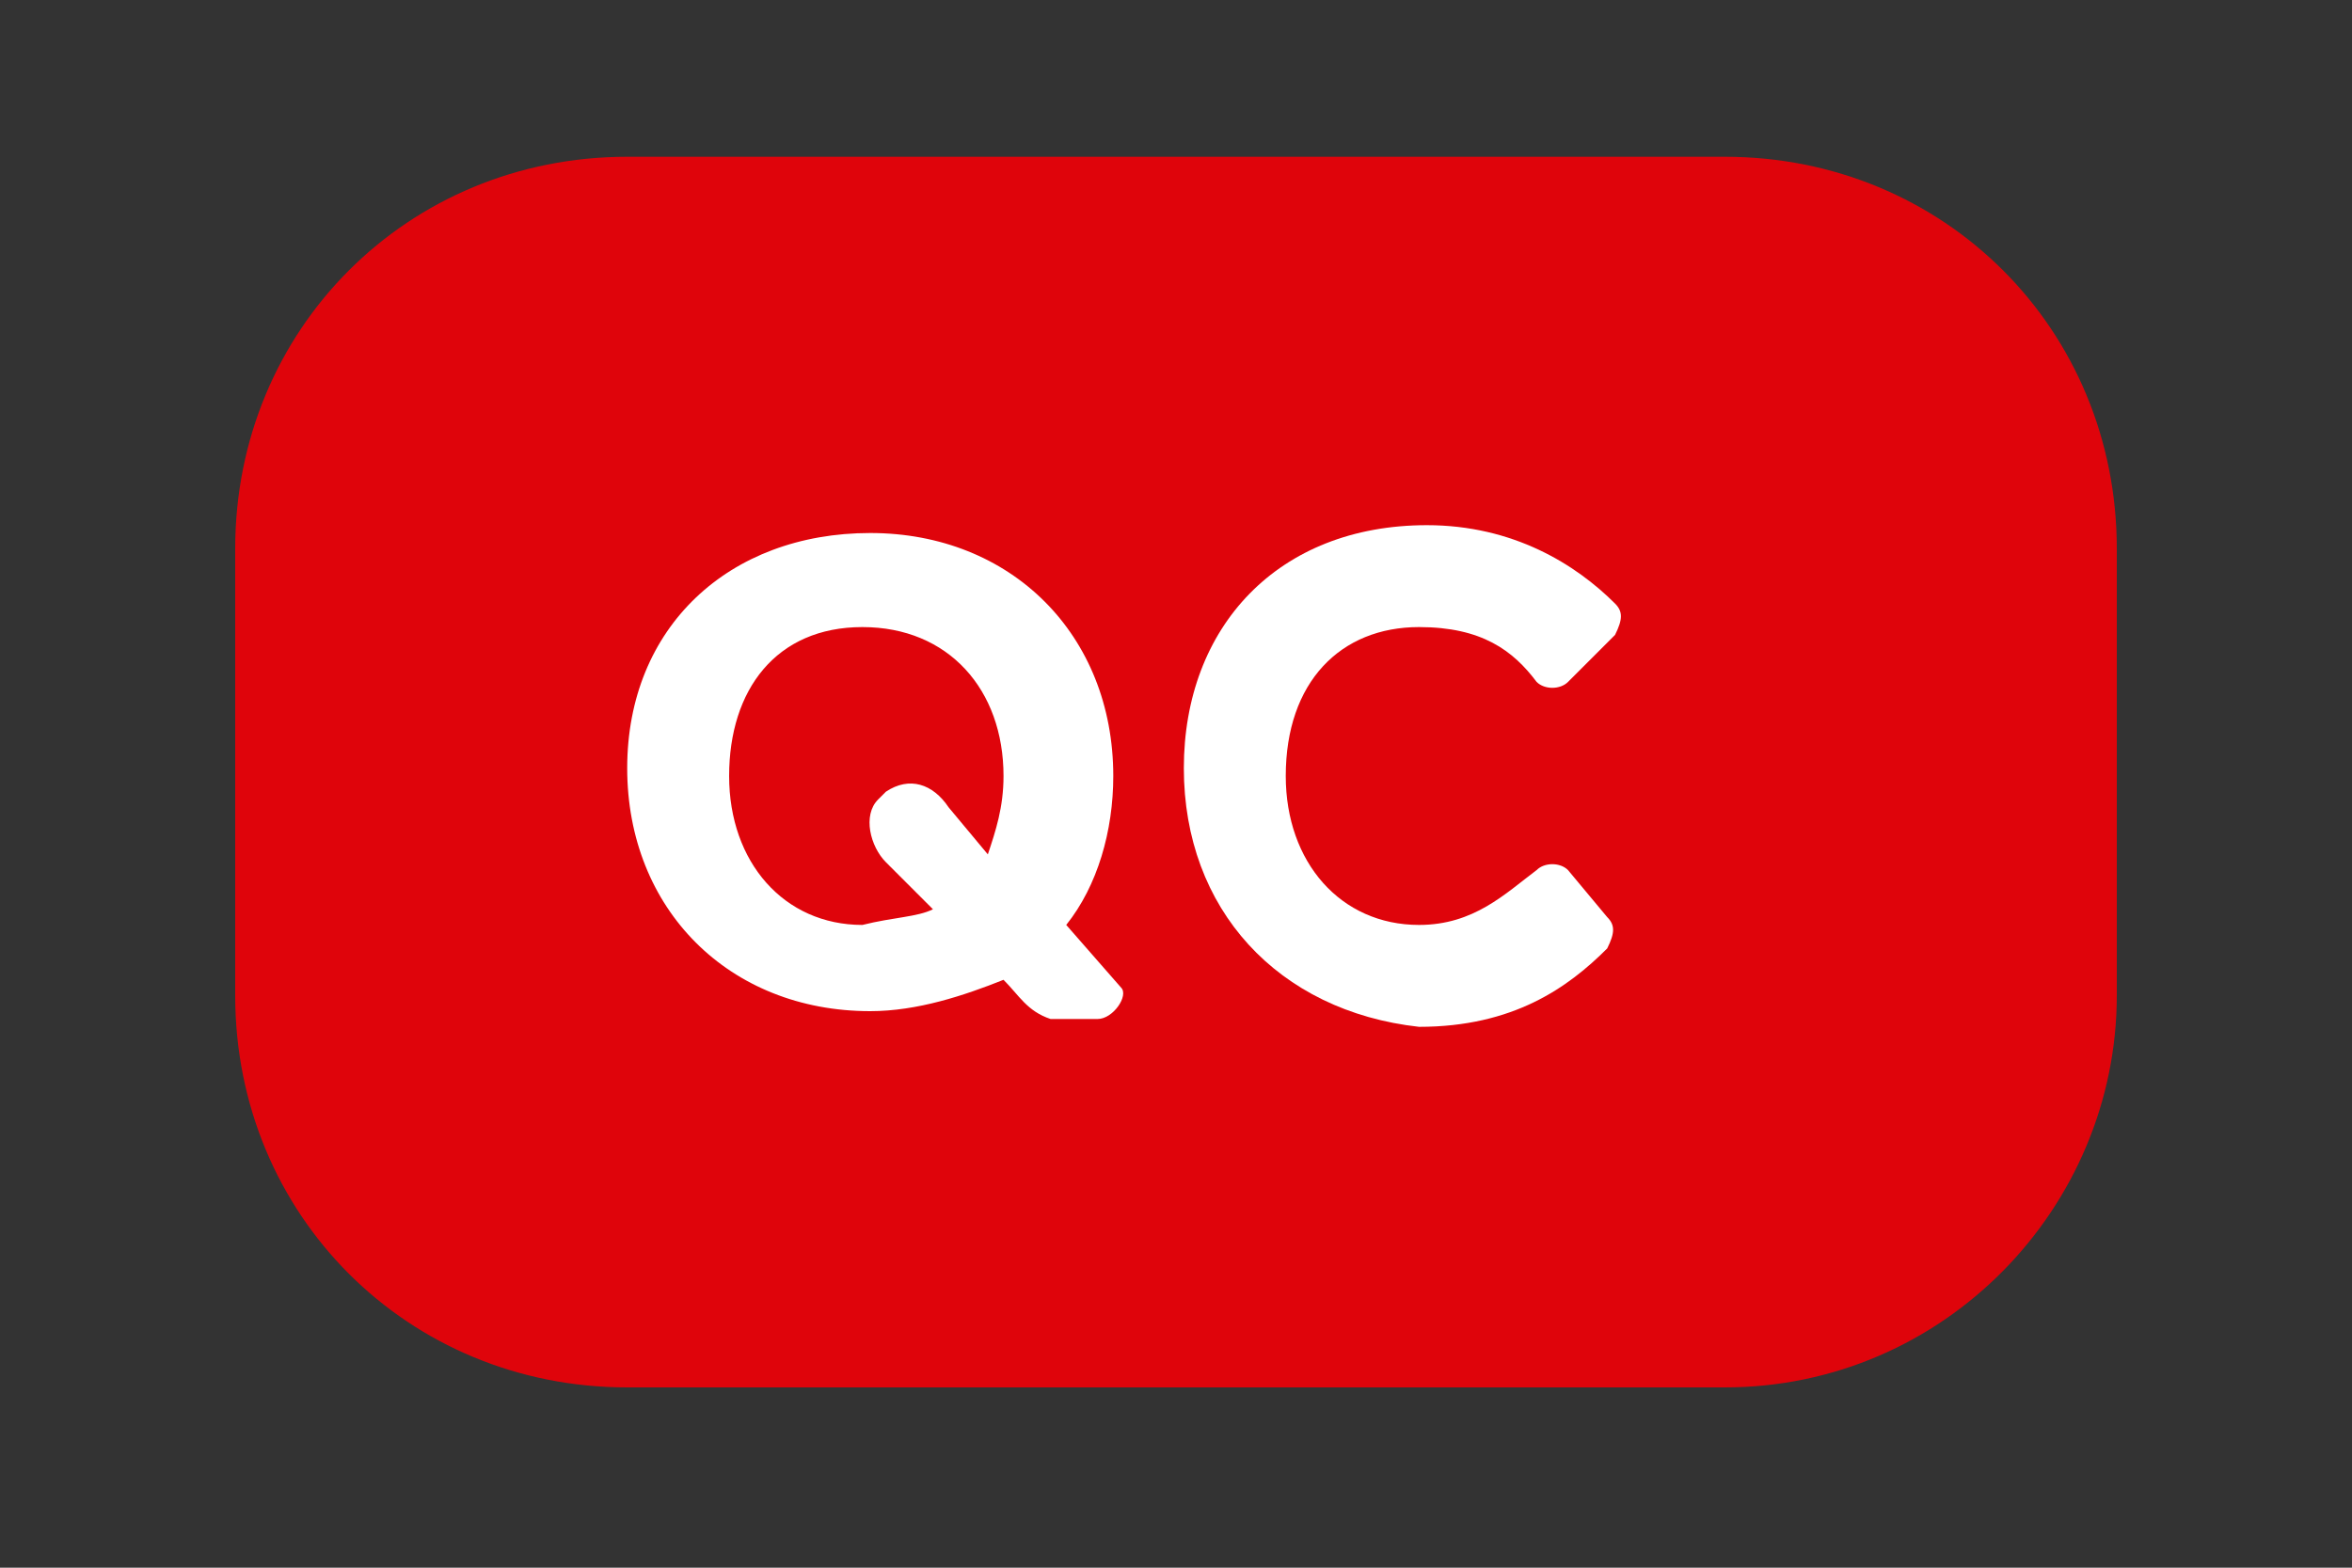 <?xml version="1.0" encoding="utf-8"?>
<!-- Generator: Adobe Illustrator 19.0.0, SVG Export Plug-In . SVG Version: 6.00 Build 0)  -->
<svg version="1.1" id="Layer_1" xmlns="http://www.w3.org/2000/svg" xmlns:xlink="http://www.w3.org/1999/xlink" x="0px" y="0px"
	 viewBox="0 0 30 20" enable-background="new 0 0 30 20" xml:space="preserve">
<rect x="0" y="0" width="30" height="20" fill="#333333" stroke="none"/>
<path id="XMLID_13_" fill="#DF040B" d="M22,17.7H8c-2.8,0-5-2.2-5-5V7c0-2.8,2.2-5,5-5h14c2.8,0,5,2.2,5,5v5.7
	C27,15.4,24.8,17.7,22,17.7z"/>
<g id="XMLID_6_">
	<g id="XMLID_7_">
		<path id="XMLID_10_" fill="#FFFFFF" d="M12.8,12.5L12.8,12.5c-0.5,0.2-1.1,0.4-1.7,0.4C9.3,12.9,8,11.6,8,9.8
			C8,8,9.3,6.8,11.1,6.8c1.8,0,3.1,1.3,3.1,3.1c0,0.7-0.2,1.4-0.6,1.9l0.7,0.8c0.1,0.1-0.1,0.4-0.3,0.4h-0.6
			C13.1,12.9,13,12.7,12.8,12.5z M11.9,11.6L11.3,11c-0.2-0.2-0.3-0.6-0.1-0.8l0.1-0.1c0.3-0.2,0.6-0.1,0.8,0.2l0.5,0.6
			c0.1-0.3,0.2-0.6,0.2-1c0-1.1-0.7-1.9-1.8-1.9c-1.1,0-1.7,0.8-1.7,1.9c0,1.1,0.7,1.9,1.7,1.9C11.4,11.7,11.7,11.7,11.9,11.6z"/>
		<path id="XMLID_8_" fill="#FFFFFF" d="M15.1,9.8c0-1.8,1.2-3.1,3.1-3.1c1.1,0,1.9,0.5,2.4,1c0.1,0.1,0.1,0.2,0,0.4L20,8.7
			c-0.1,0.1-0.3,0.1-0.4,0C19.3,8.3,18.9,8,18.1,8c-1,0-1.7,0.7-1.7,1.9c0,1.1,0.7,1.9,1.7,1.9c0.7,0,1.1-0.4,1.5-0.7
			c0.1-0.1,0.3-0.1,0.4,0l0.5,0.6c0.1,0.1,0.1,0.2,0,0.4c-0.5,0.5-1.2,1-2.4,1C16.3,12.9,15.1,11.6,15.1,9.8z"/>
	</g>
</g>
<g id="XMLID_5_">
</g>
<g id="XMLID_14_">
</g>
<g id="XMLID_15_">
</g>
<g id="XMLID_16_">
</g>
<g id="XMLID_17_">
</g>
<g id="XMLID_18_">
</g>
</svg>
